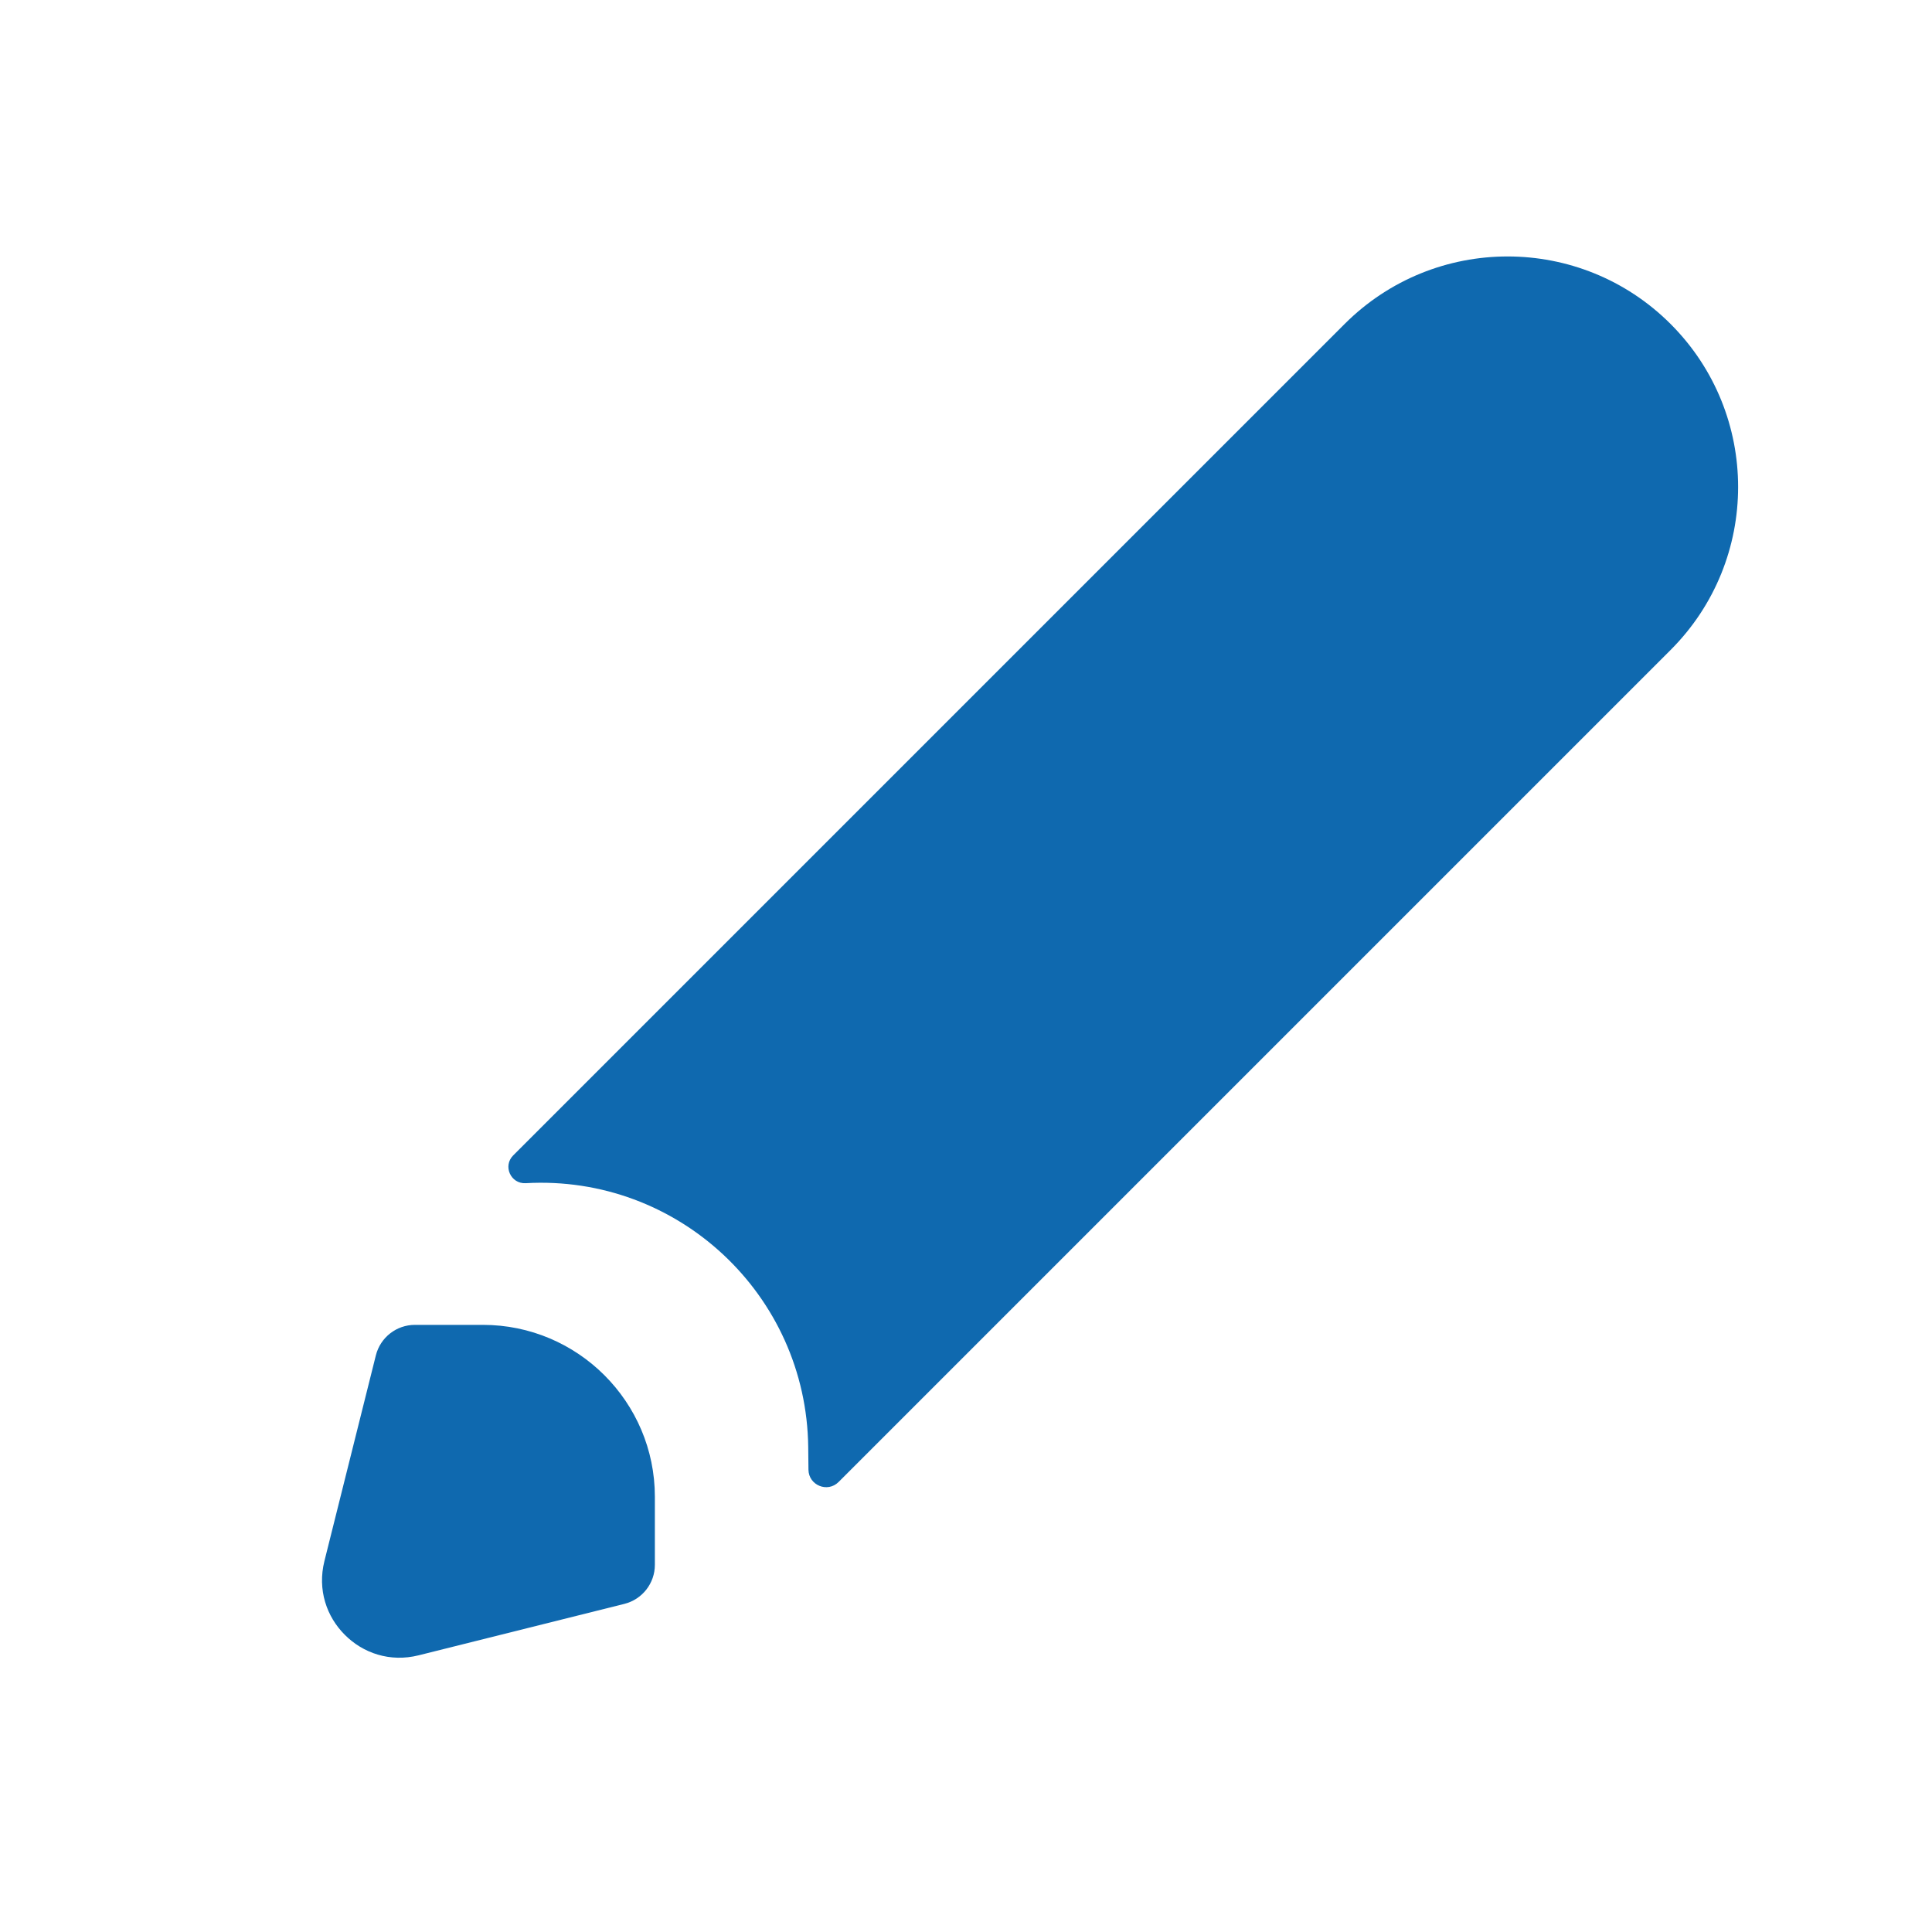<svg width="24" height="24" viewBox="0 0 24 24" fill="none" xmlns="http://www.w3.org/2000/svg">
<g id="Pen">
<path id="Vector" d="M5.999 16.458L5.154 16.458C4.925 16.458 4.725 16.614 4.669 16.837L4.03 19.392C3.941 19.75 4.058 20.084 4.284 20.309C4.509 20.535 4.843 20.652 5.2 20.563L7.756 19.924C7.979 19.868 8.135 19.668 8.135 19.439L8.135 18.593C8.135 17.416 7.177 16.458 5.999 16.458Z" fill="#0F69AF"/>
<path id="Rectangle 2751" d="M16.703 4.025C17.822 2.906 19.634 2.906 20.753 4.025C21.871 5.143 21.871 6.956 20.753 8.074L10.417 18.41C10.28 18.547 10.046 18.451 10.043 18.258L10.04 17.976C10.018 16.082 8.42 14.59 6.53 14.698C6.344 14.708 6.244 14.484 6.375 14.353L16.703 4.025Z" fill="#0F69AF"/>
</g>
</svg>
